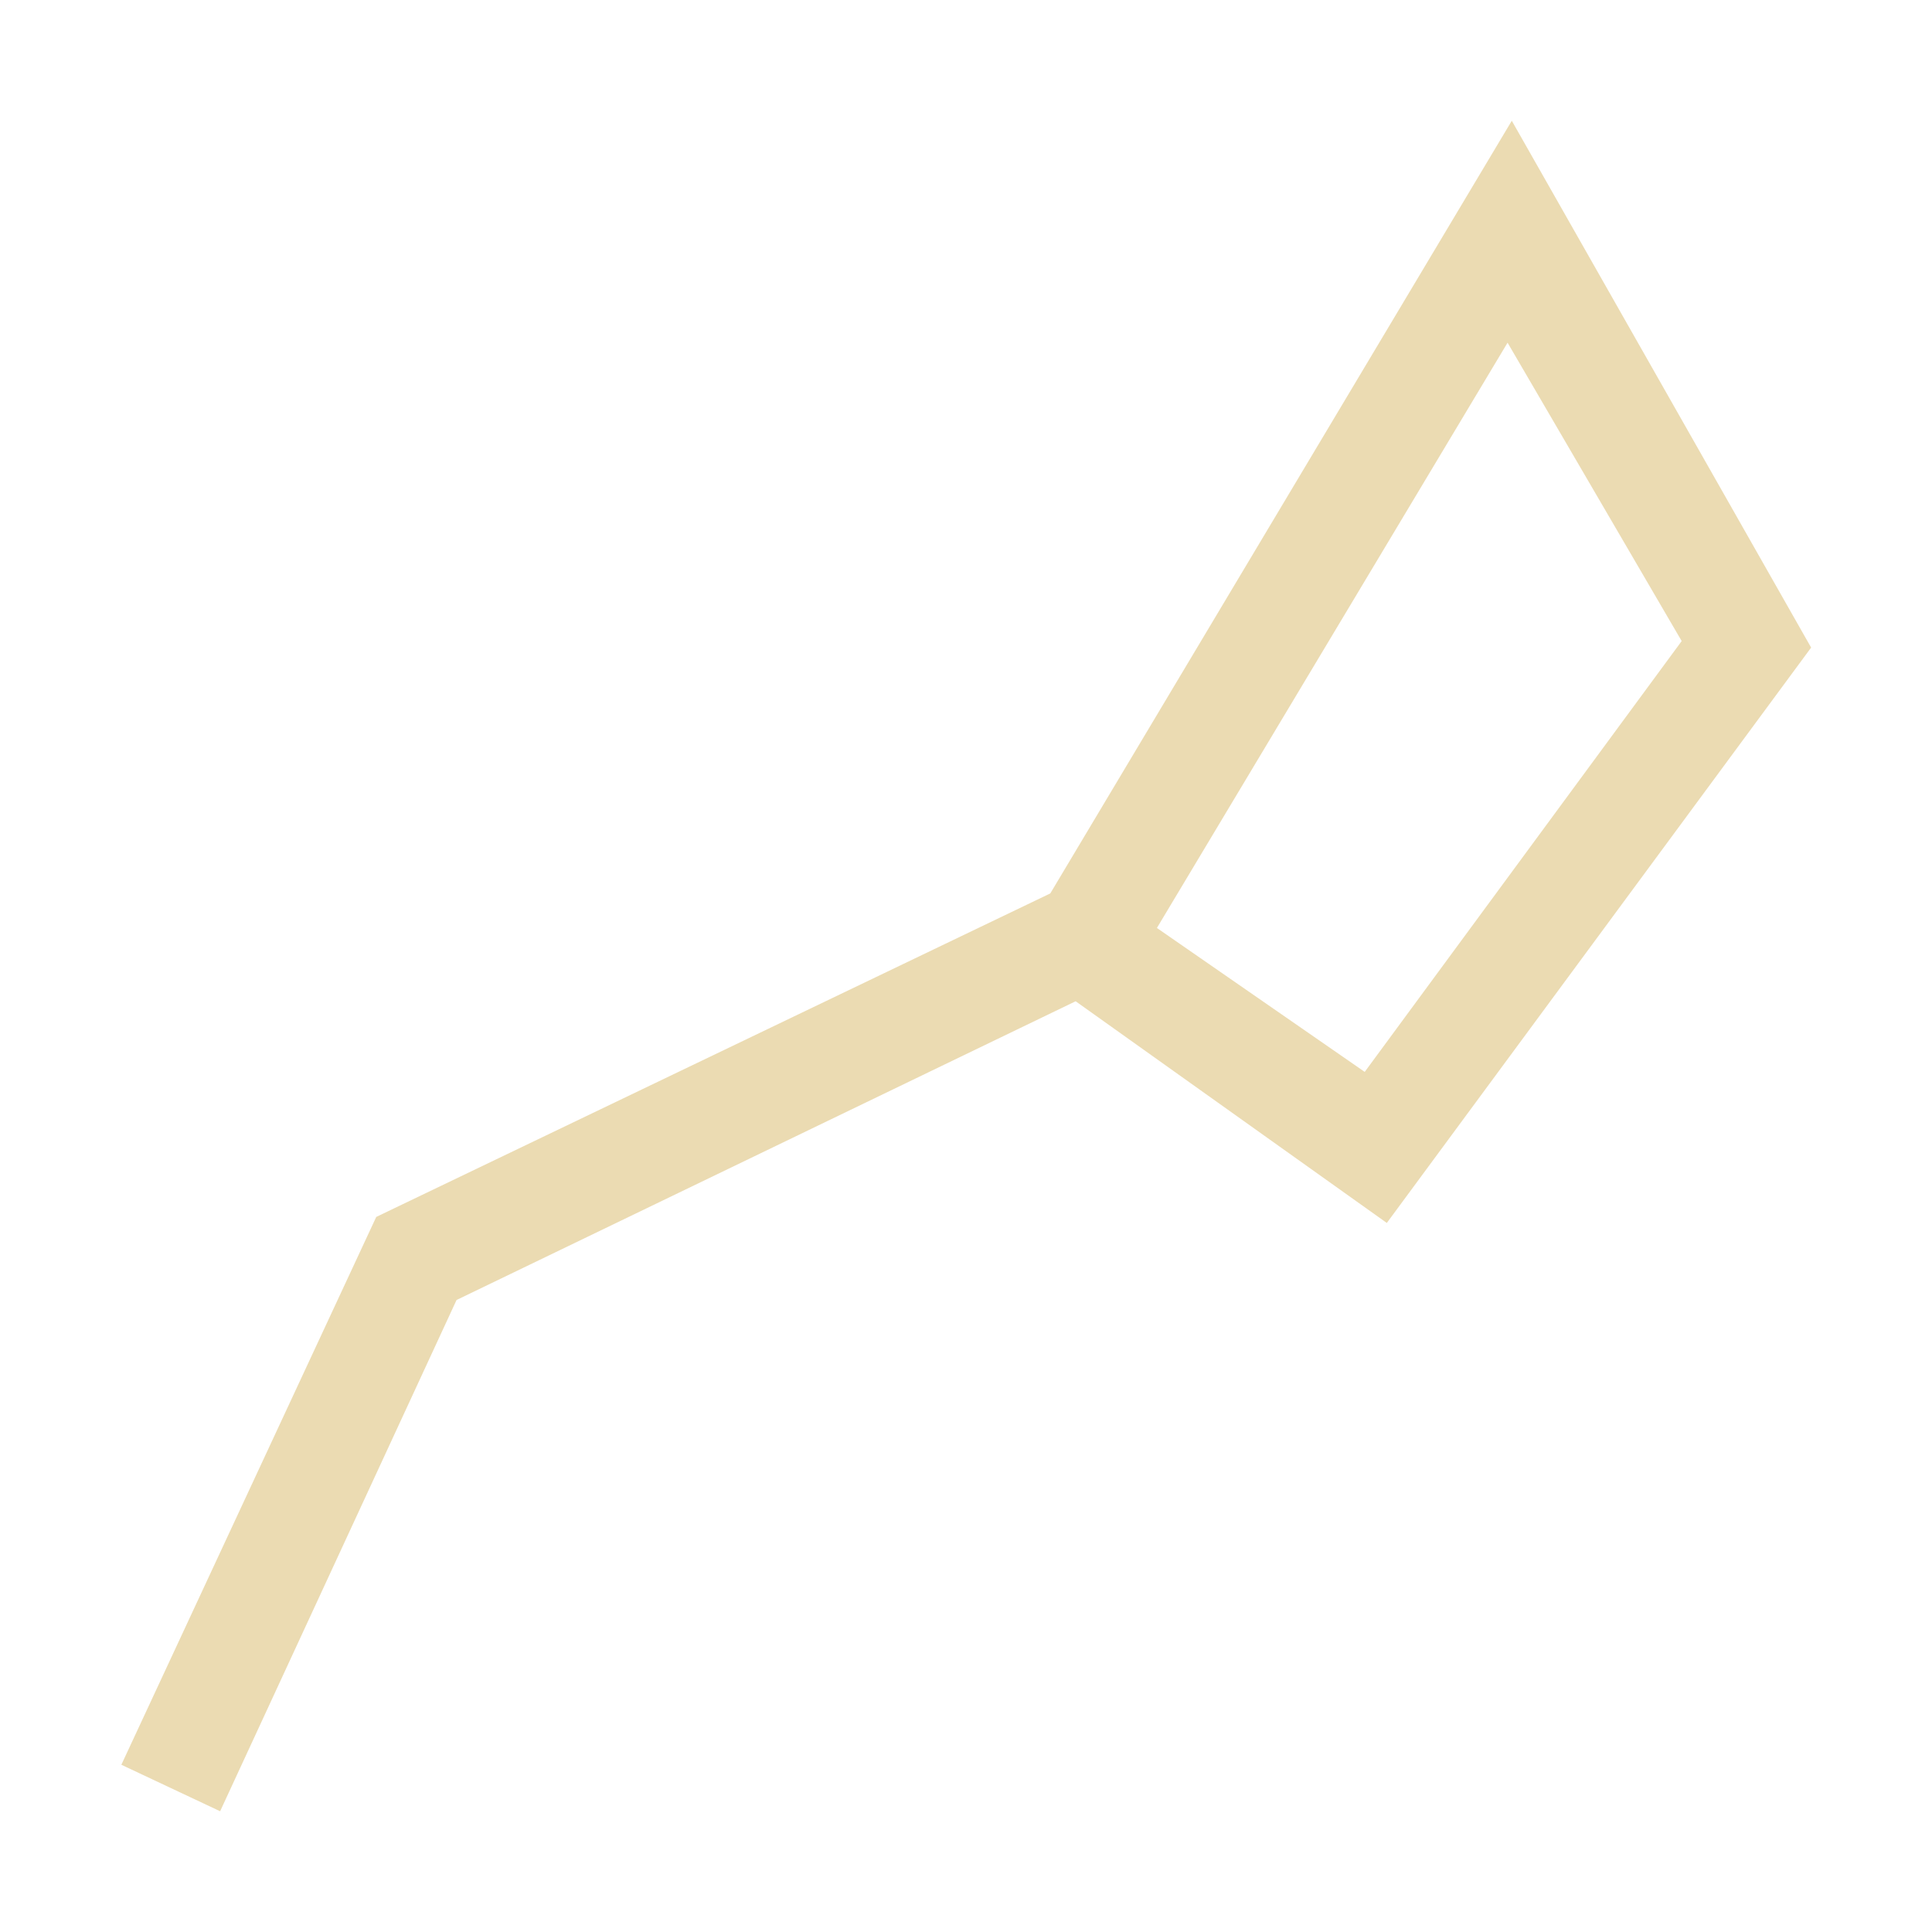 <svg width="16" height="16" version="1.1" viewBox="0 0 16 16" xmlns="http://www.w3.org/2000/svg">
  <defs>
    <style type="text/css">.ColorScheme-Text { color:#ebdbb2; } .ColorScheme-Highlight { color:#458588; }</style>
  </defs>
  <path class="ColorScheme-Text" d="m12.52 1-3.822 6.399-5.582 2.679-2.111 4.537 0.818 0.385 1.958-4.234 5.127-2.474 2.577 1.836 3.514-4.765zm-0.035 1.838 1.442 2.471-2.625 3.568-1.721-1.192z" fill="currentColor"/>
</svg>

